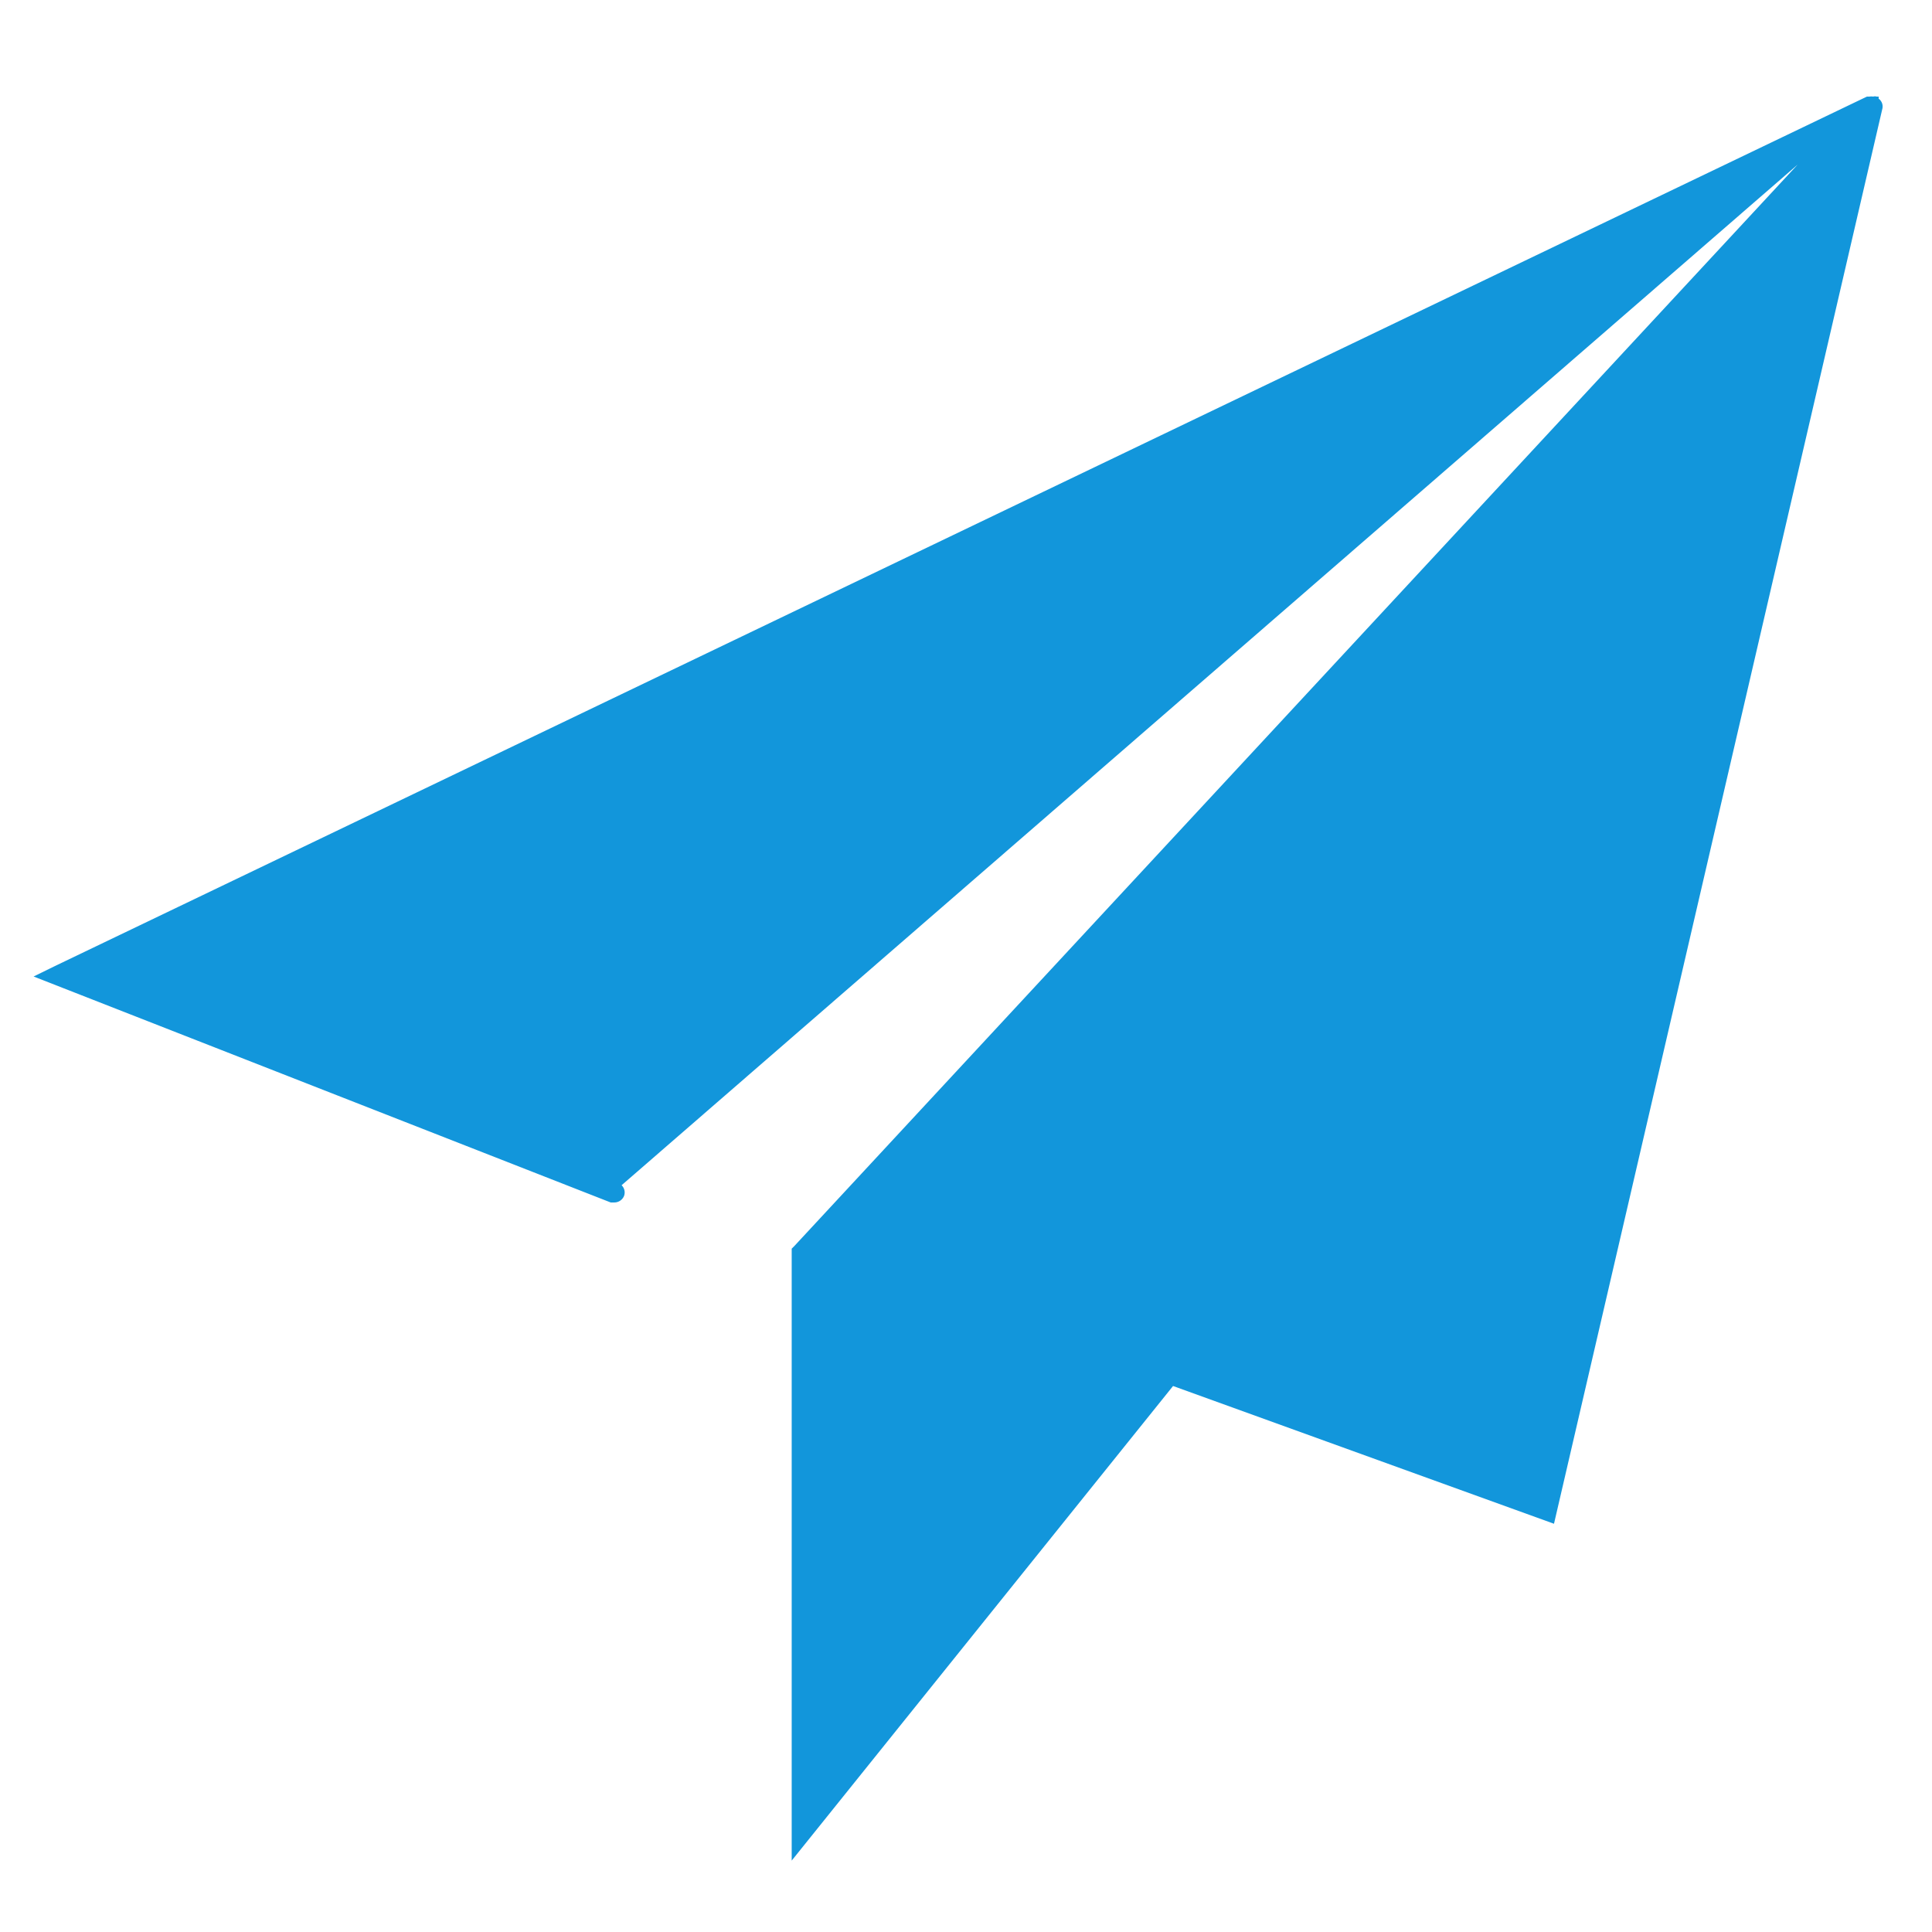 <?xml version="1.0" standalone="no"?><!DOCTYPE svg PUBLIC "-//W3C//DTD SVG 1.1//EN" "http://www.w3.org/Graphics/SVG/1.1/DTD/svg11.dtd"><svg t="1731548593642" class="icon" viewBox="0 0 1024 1024" version="1.1" xmlns="http://www.w3.org/2000/svg" p-id="92170" xmlns:xlink="http://www.w3.org/1999/xlink" width="200" height="200"><path d="M997.732 57.433a5.12 5.12 0 0 0-2.003-5.12V51.2h-1.113a2.894 2.894 0 0 0-1.781 0 6.01 6.01 0 0 0-2.003 0h-1.336L29.162 512l-11.353 5.565 305.864 119.763h2.003a5.565 5.565 0 0 0 5.12-3.562 5.343 5.343 0 0 0-1.336-5.565l623.304-540.939-531.59 572.995-1.558 1.558V986.157L621.746 734.609 823.652 807.624z m-18.254 16.473z" p-id="92171" fill="#1296db"></path></svg>